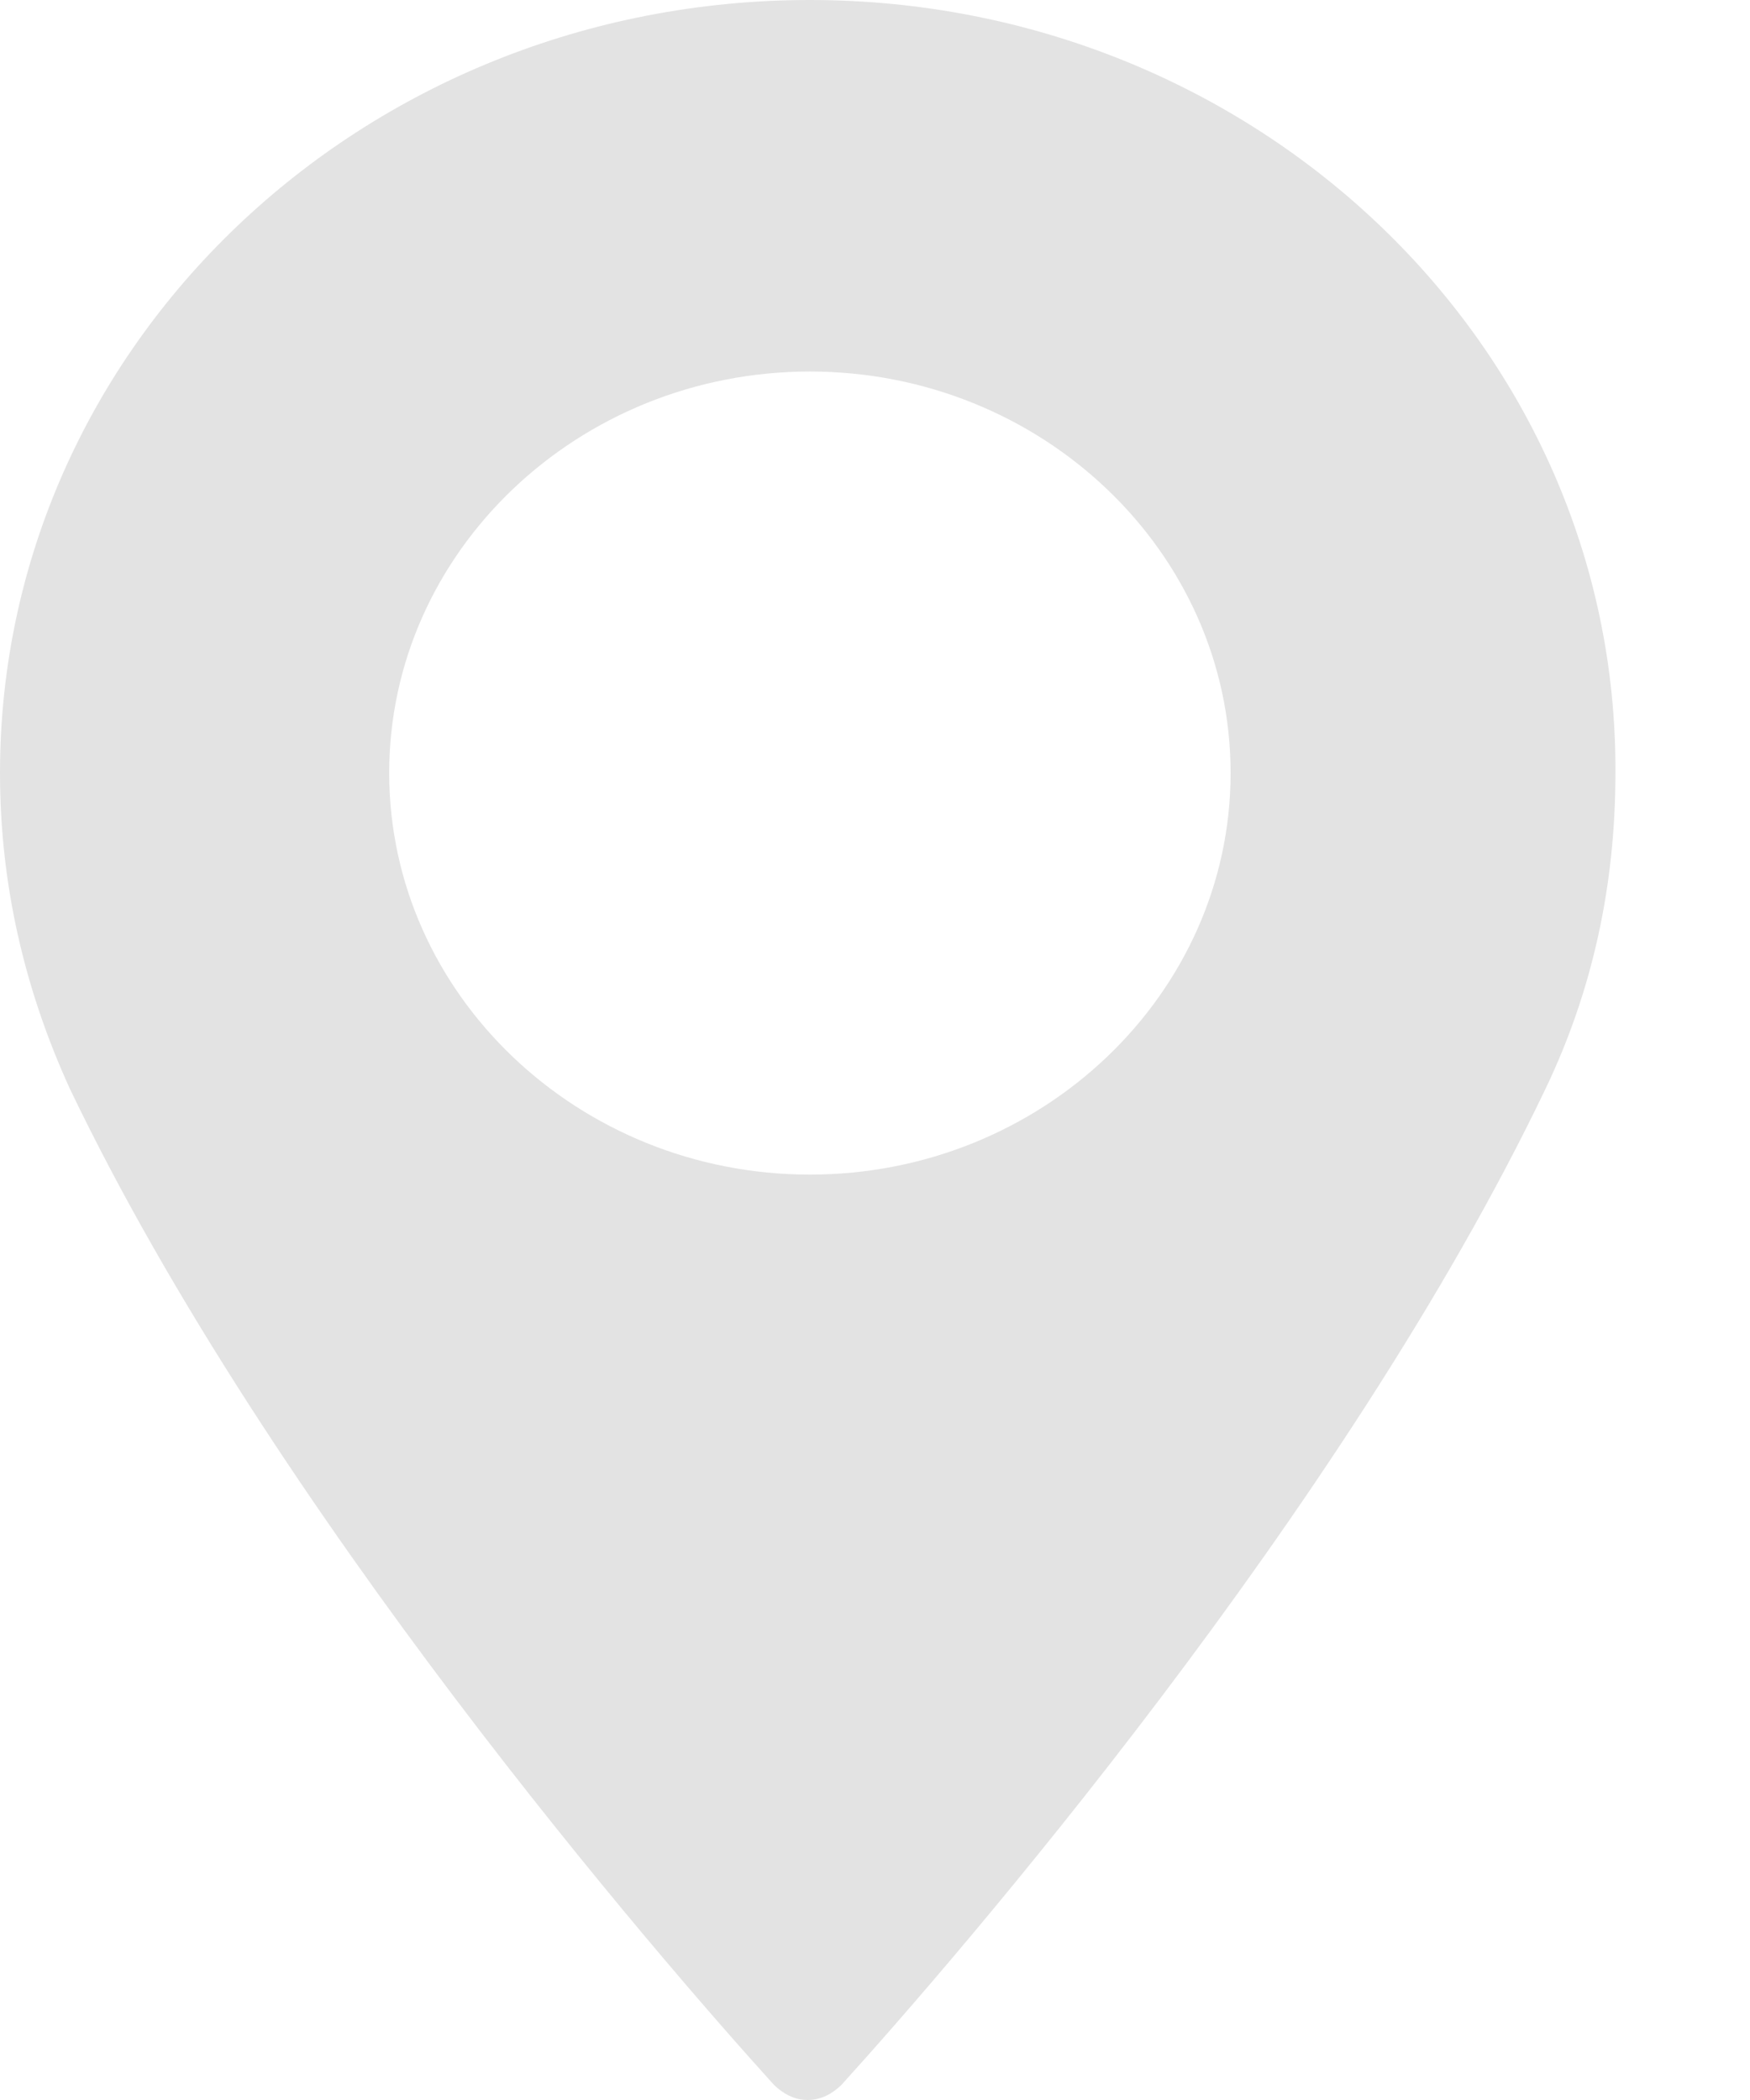 <svg width="10" height="12" viewBox="0 0 10 12" fill="none" xmlns="http://www.w3.org/2000/svg">
<path d="M4.628 0C2.07 0 0 1.975 0 4.417C0 5.055 0.141 5.656 0.399 6.221C1.556 8.638 3.767 11.19 4.423 11.914C4.474 11.963 4.538 12 4.615 12C4.693 12 4.757 11.963 4.808 11.914C5.464 11.19 7.675 8.638 8.832 6.221C9.102 5.656 9.231 5.055 9.231 4.417C9.244 1.975 7.174 0 4.628 0ZM4.628 6.712C3.304 6.712 2.224 5.681 2.224 4.417C2.224 3.153 3.304 2.123 4.628 2.123C5.952 2.123 7.032 3.153 7.032 4.417C7.032 5.681 5.952 6.712 4.628 6.712Z" fill="#E3E3E3"/>
</svg>
